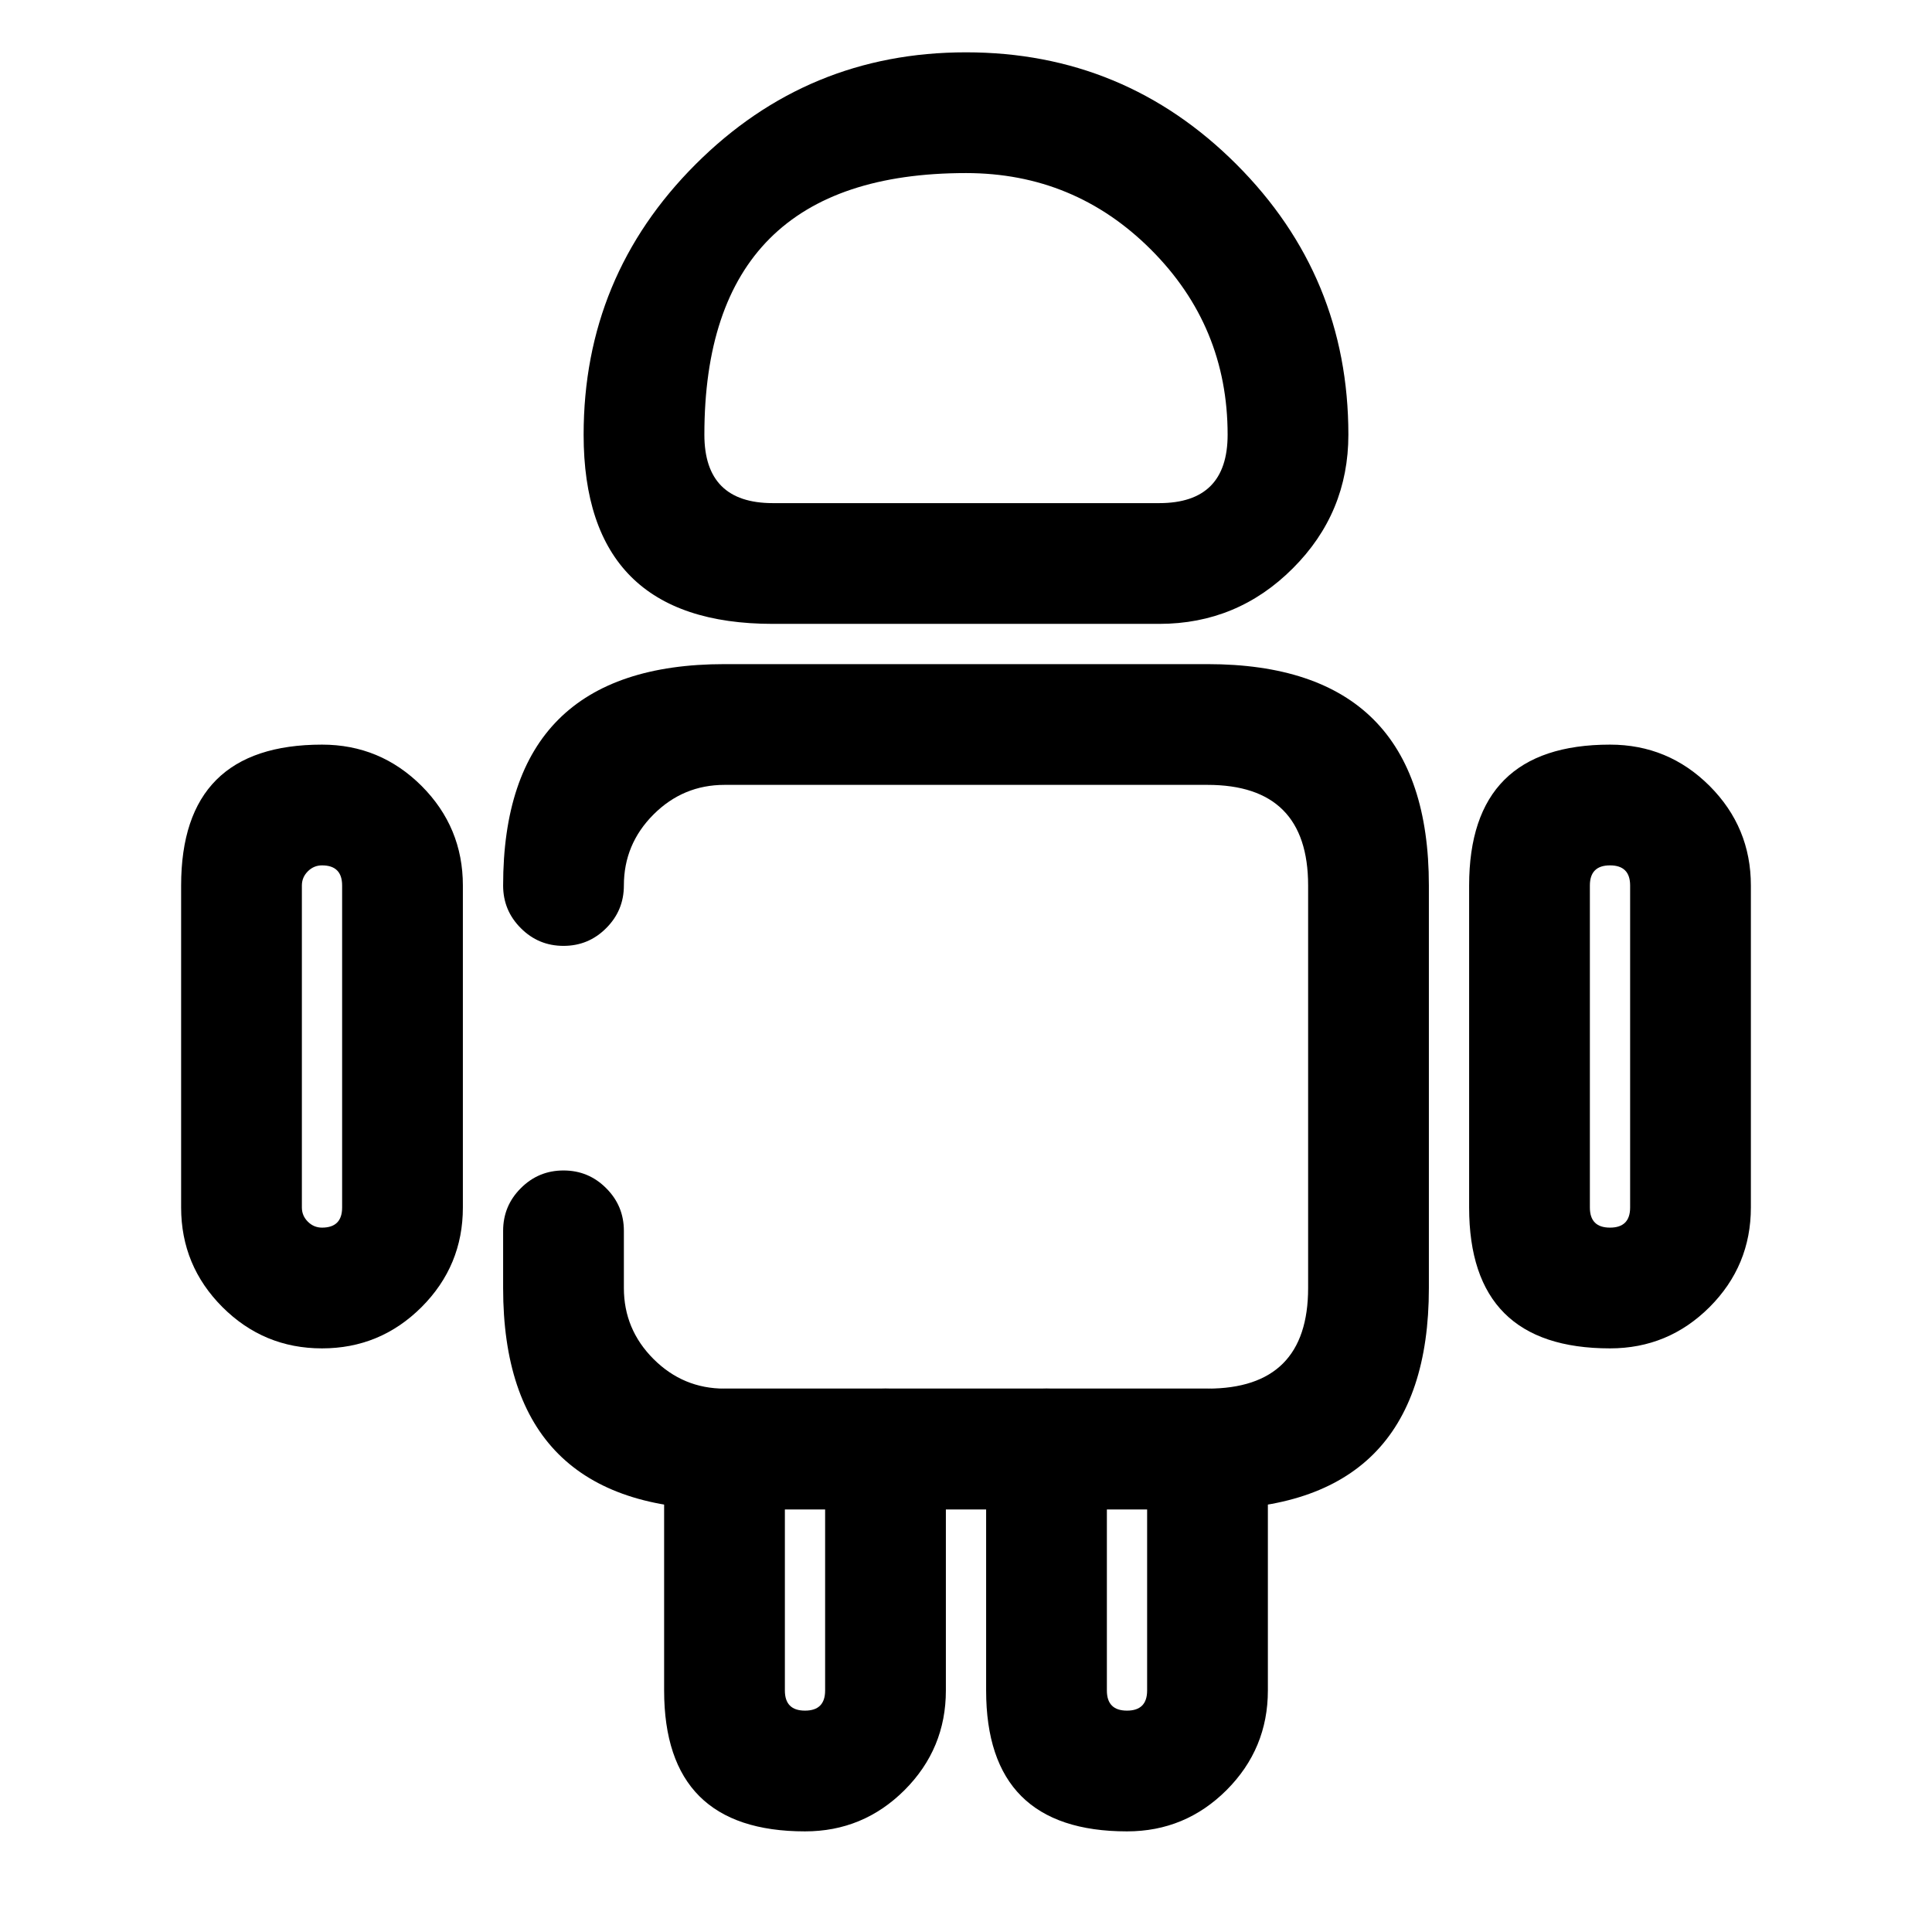 <svg xmlns="http://www.w3.org/2000/svg" width="24" height="24" viewBox="0 0 24 24">
  <defs/>
  <path d="M11.75,18 L11.75,21 Q11.75,21.723 11.237,22.237 Q10.723,22.75 10,22.75 Q8.25,22.75 8.25,21 L8.25,18 Q8.25,17.689 8.47,17.47 Q8.689,17.25 9,17.25 L11,17.25 Q11.311,17.25 11.53,17.47 Q11.75,17.689 11.75,18 Z M10.25,18.75 L9.75,18.75 L9.75,21 Q9.75,21.25 10,21.25 Q10.25,21.25 10.25,21 L10.25,18.75 Z"/>
  <path d="M15.75,18 L15.75,21 Q15.75,21.723 15.237,22.237 Q14.723,22.75 14,22.75 Q12.25,22.75 12.25,21 L12.25,18 Q12.25,17.689 12.47,17.47 Q12.689,17.25 13,17.25 L15,17.25 Q15.311,17.25 15.53,17.47 Q15.75,17.689 15.75,18 Z M14.25,18.75 L13.75,18.75 L13.75,21 Q13.75,21.25 14,21.25 Q14.25,21.25 14.25,21 L14.25,18.75 Z"/>
  <path d="M6.25,11 Q6.25,8.25 9,8.25 L15,8.25 Q17.75,8.25 17.75,11 L17.75,16 Q17.75,18.75 15,18.75 L9,18.75 Q6.25,18.75 6.25,16 L6.25,15.29 Q6.25,14.979 6.47,14.76 Q6.689,14.54 7,14.54 Q7.311,14.54 7.53,14.76 Q7.75,14.979 7.75,15.29 L7.75,16 Q7.75,16.514 8.118,16.882 Q8.486,17.25 9,17.25 L15,17.25 Q16.25,17.25 16.25,16 L16.25,11 Q16.25,9.75 15,9.75 L9,9.75 Q8.486,9.75 8.118,10.118 Q7.75,10.486 7.75,11 Q7.75,11.311 7.53,11.53 Q7.311,11.75 7,11.75 Q6.689,11.75 6.47,11.53 Q6.25,11.311 6.25,11 Z"/>
  <path d="M5.75,11 L5.75,15 Q5.75,15.723 5.237,16.237 Q4.723,16.75 4,16.75 Q3.277,16.75 2.763,16.237 Q2.25,15.723 2.25,15 L2.25,11 Q2.25,9.25 4,9.25 Q4.723,9.25 5.237,9.763 Q5.75,10.277 5.75,11 Z M4.25,11 Q4.25,10.75 4,10.75 Q3.898,10.75 3.824,10.824 Q3.75,10.898 3.75,11 L3.75,15 Q3.75,15.102 3.824,15.176 Q3.898,15.25 4,15.25 Q4.25,15.25 4.25,15 Z"/>
  <path d="M21.75,11 L21.75,15 Q21.75,15.723 21.237,16.237 Q20.723,16.75 20,16.75 Q18.25,16.75 18.25,15 L18.25,11 Q18.25,9.25 20,9.25 Q20.723,9.25 21.237,9.763 Q21.75,10.277 21.75,11 Z M20.25,11 Q20.25,10.75 20,10.75 Q19.75,10.75 19.75,11 L19.75,15 Q19.75,15.25 20,15.25 Q20.25,15.25 20.25,15 Z"/>
  <path d="M13,18.75 L11,18.75 Q10.689,18.75 10.47,18.53 Q10.25,18.311 10.25,18 Q10.25,17.689 10.47,17.47 Q10.689,17.25 11,17.25 L13,17.25 Q13.311,17.25 13.53,17.47 Q13.75,17.689 13.75,18 Q13.75,18.311 13.53,18.53 Q13.311,18.75 13,18.75 Z"/>
  <path d="M9.6,7.75 Q7.25,7.75 7.25,5.4 Q7.25,3.432 8.641,2.041 Q10.032,0.65 12,0.65 Q13.968,0.65 15.359,2.041 Q16.75,3.432 16.75,5.4 Q16.75,6.371 16.06,7.06 Q15.371,7.75 14.4,7.75 Z M9.6,6.25 L14.4,6.25 Q15.25,6.25 15.25,5.4 Q15.25,4.053 14.298,3.101 Q13.347,2.15 12,2.15 Q8.75,2.15 8.75,5.4 Q8.75,6.25 9.6,6.25 Z"/>
</svg>

